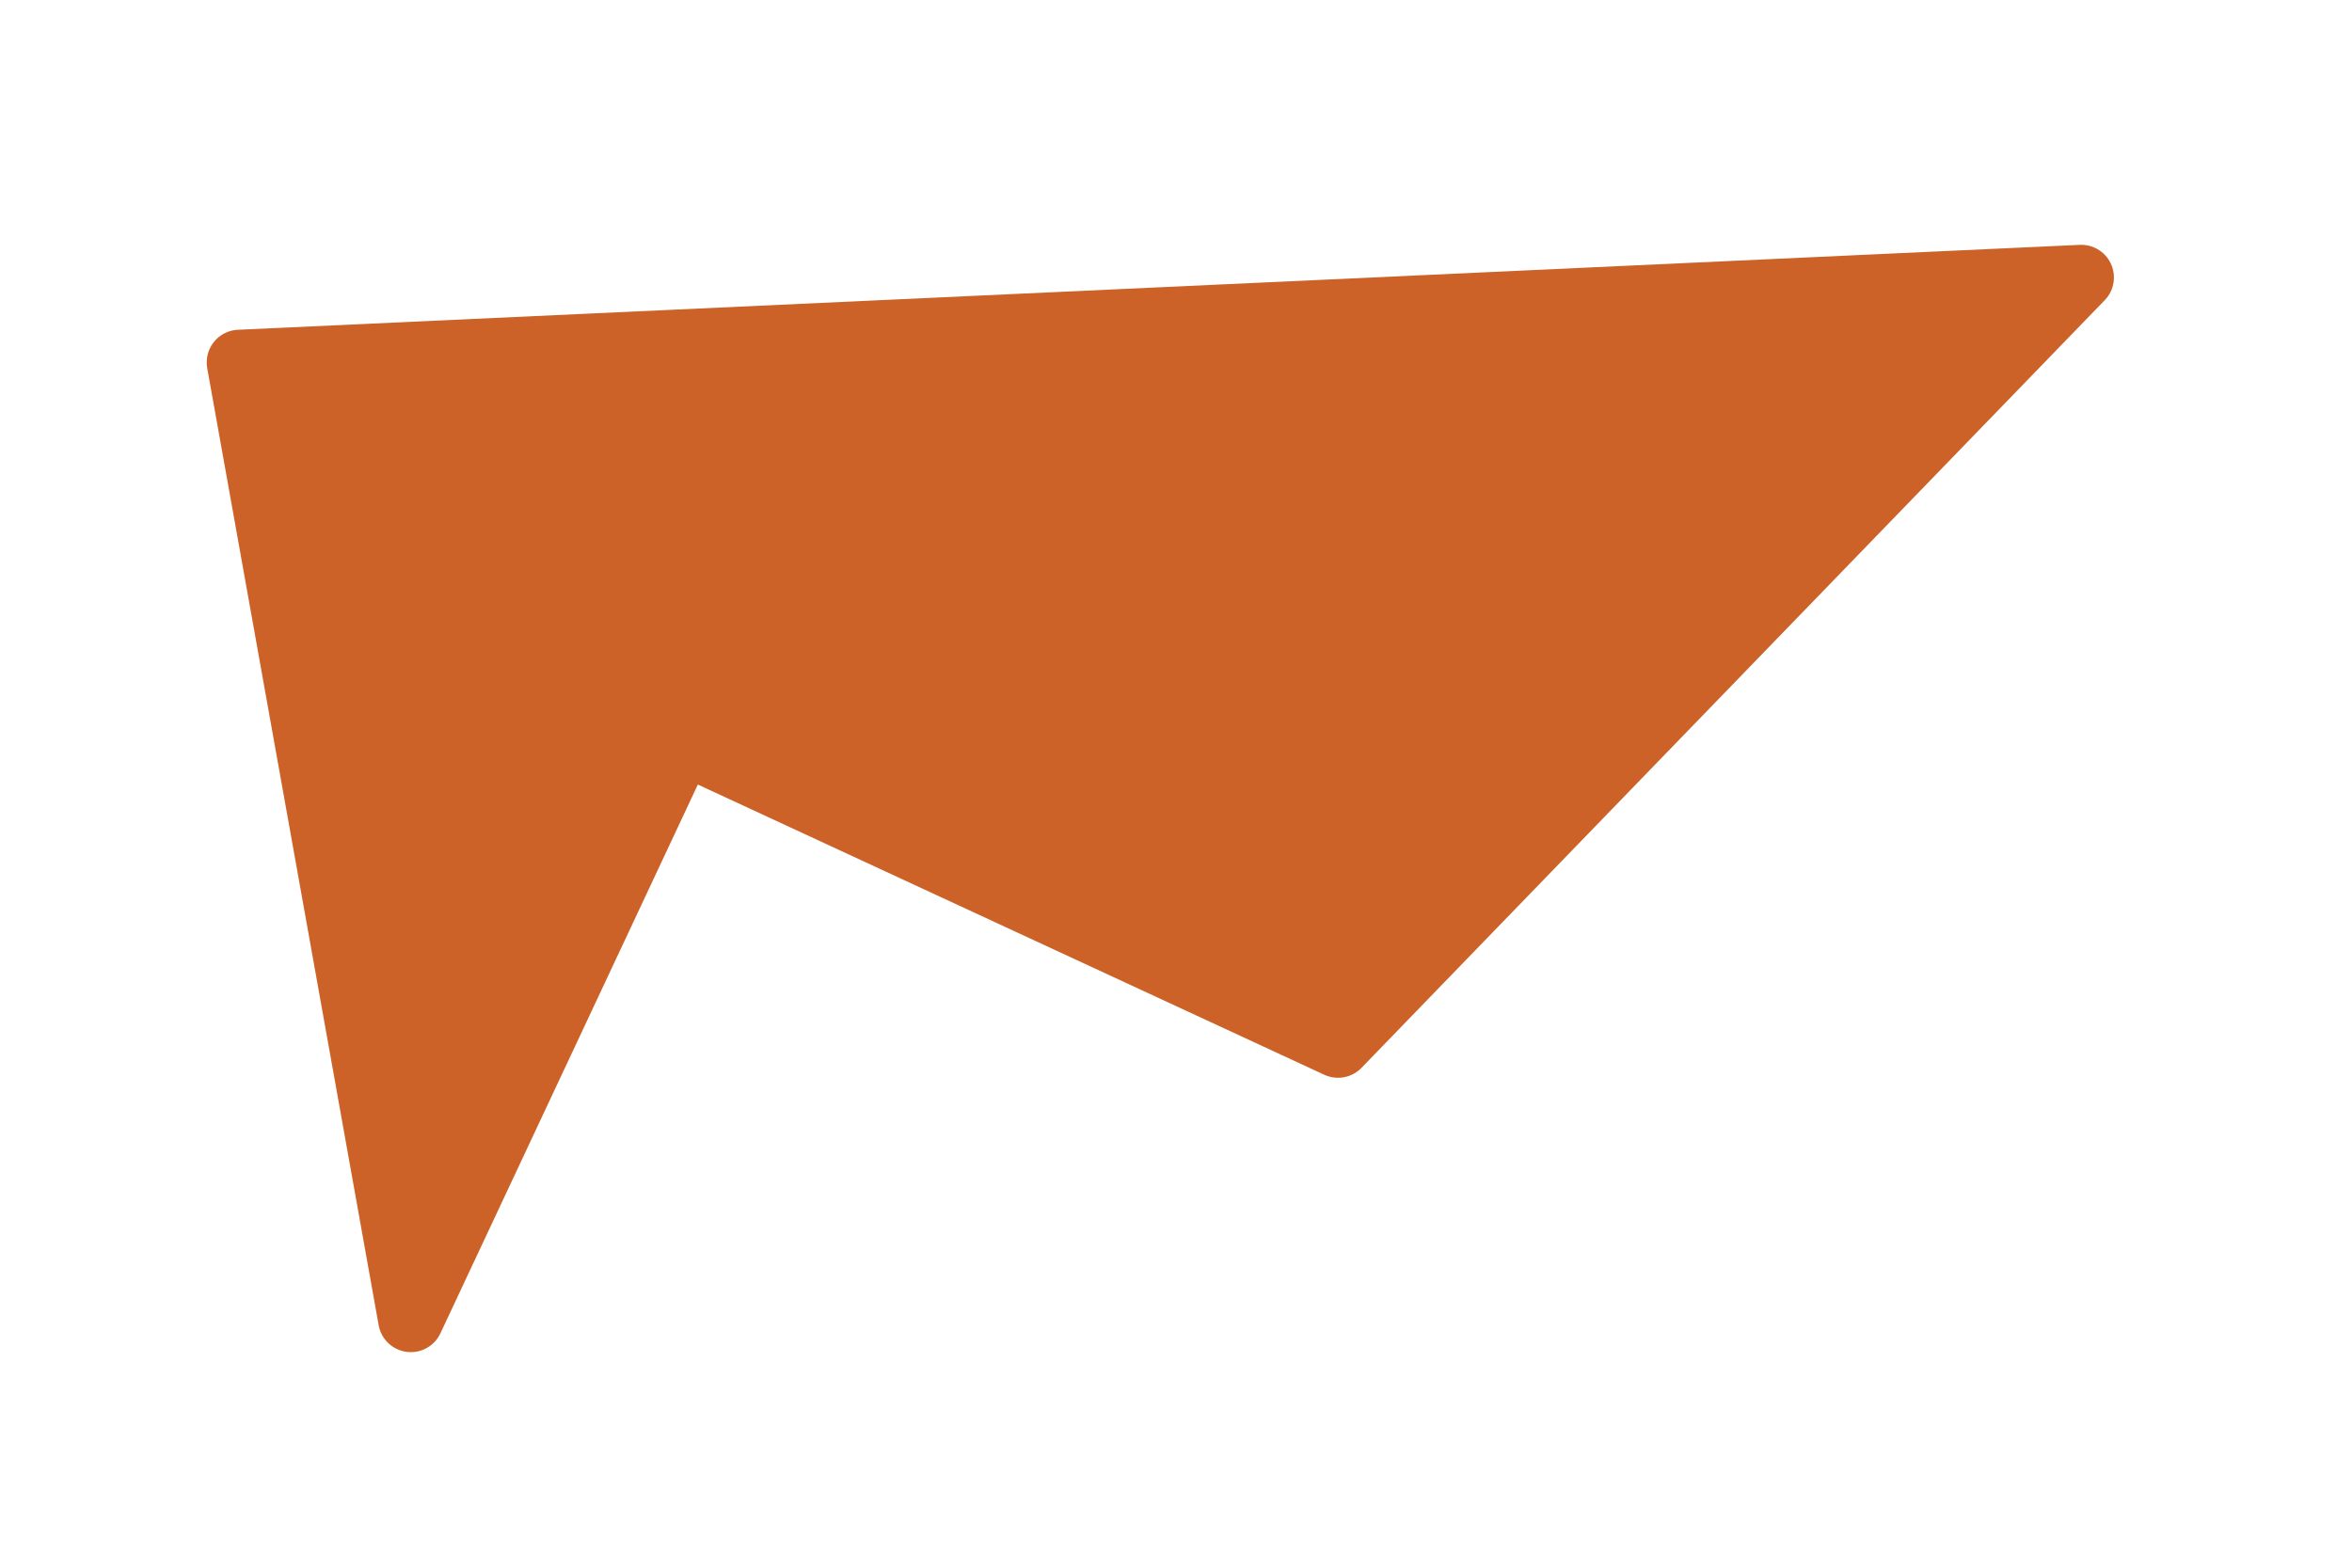 <?xml version="1.0" encoding="UTF-8" standalone="no"?><svg width='9' height='6' viewBox='0 0 9 6' fill='none' xmlns='http://www.w3.org/2000/svg'>
<path d='M7.964 1.062L0.916 1.387L1.572 5.05L2.61 2.837L5.12 4L7.964 1.062Z' fill='#CC6228' stroke='#CC6228' stroke-width='0.25' stroke-linecap='round' stroke-linejoin='round'/>
</svg>
